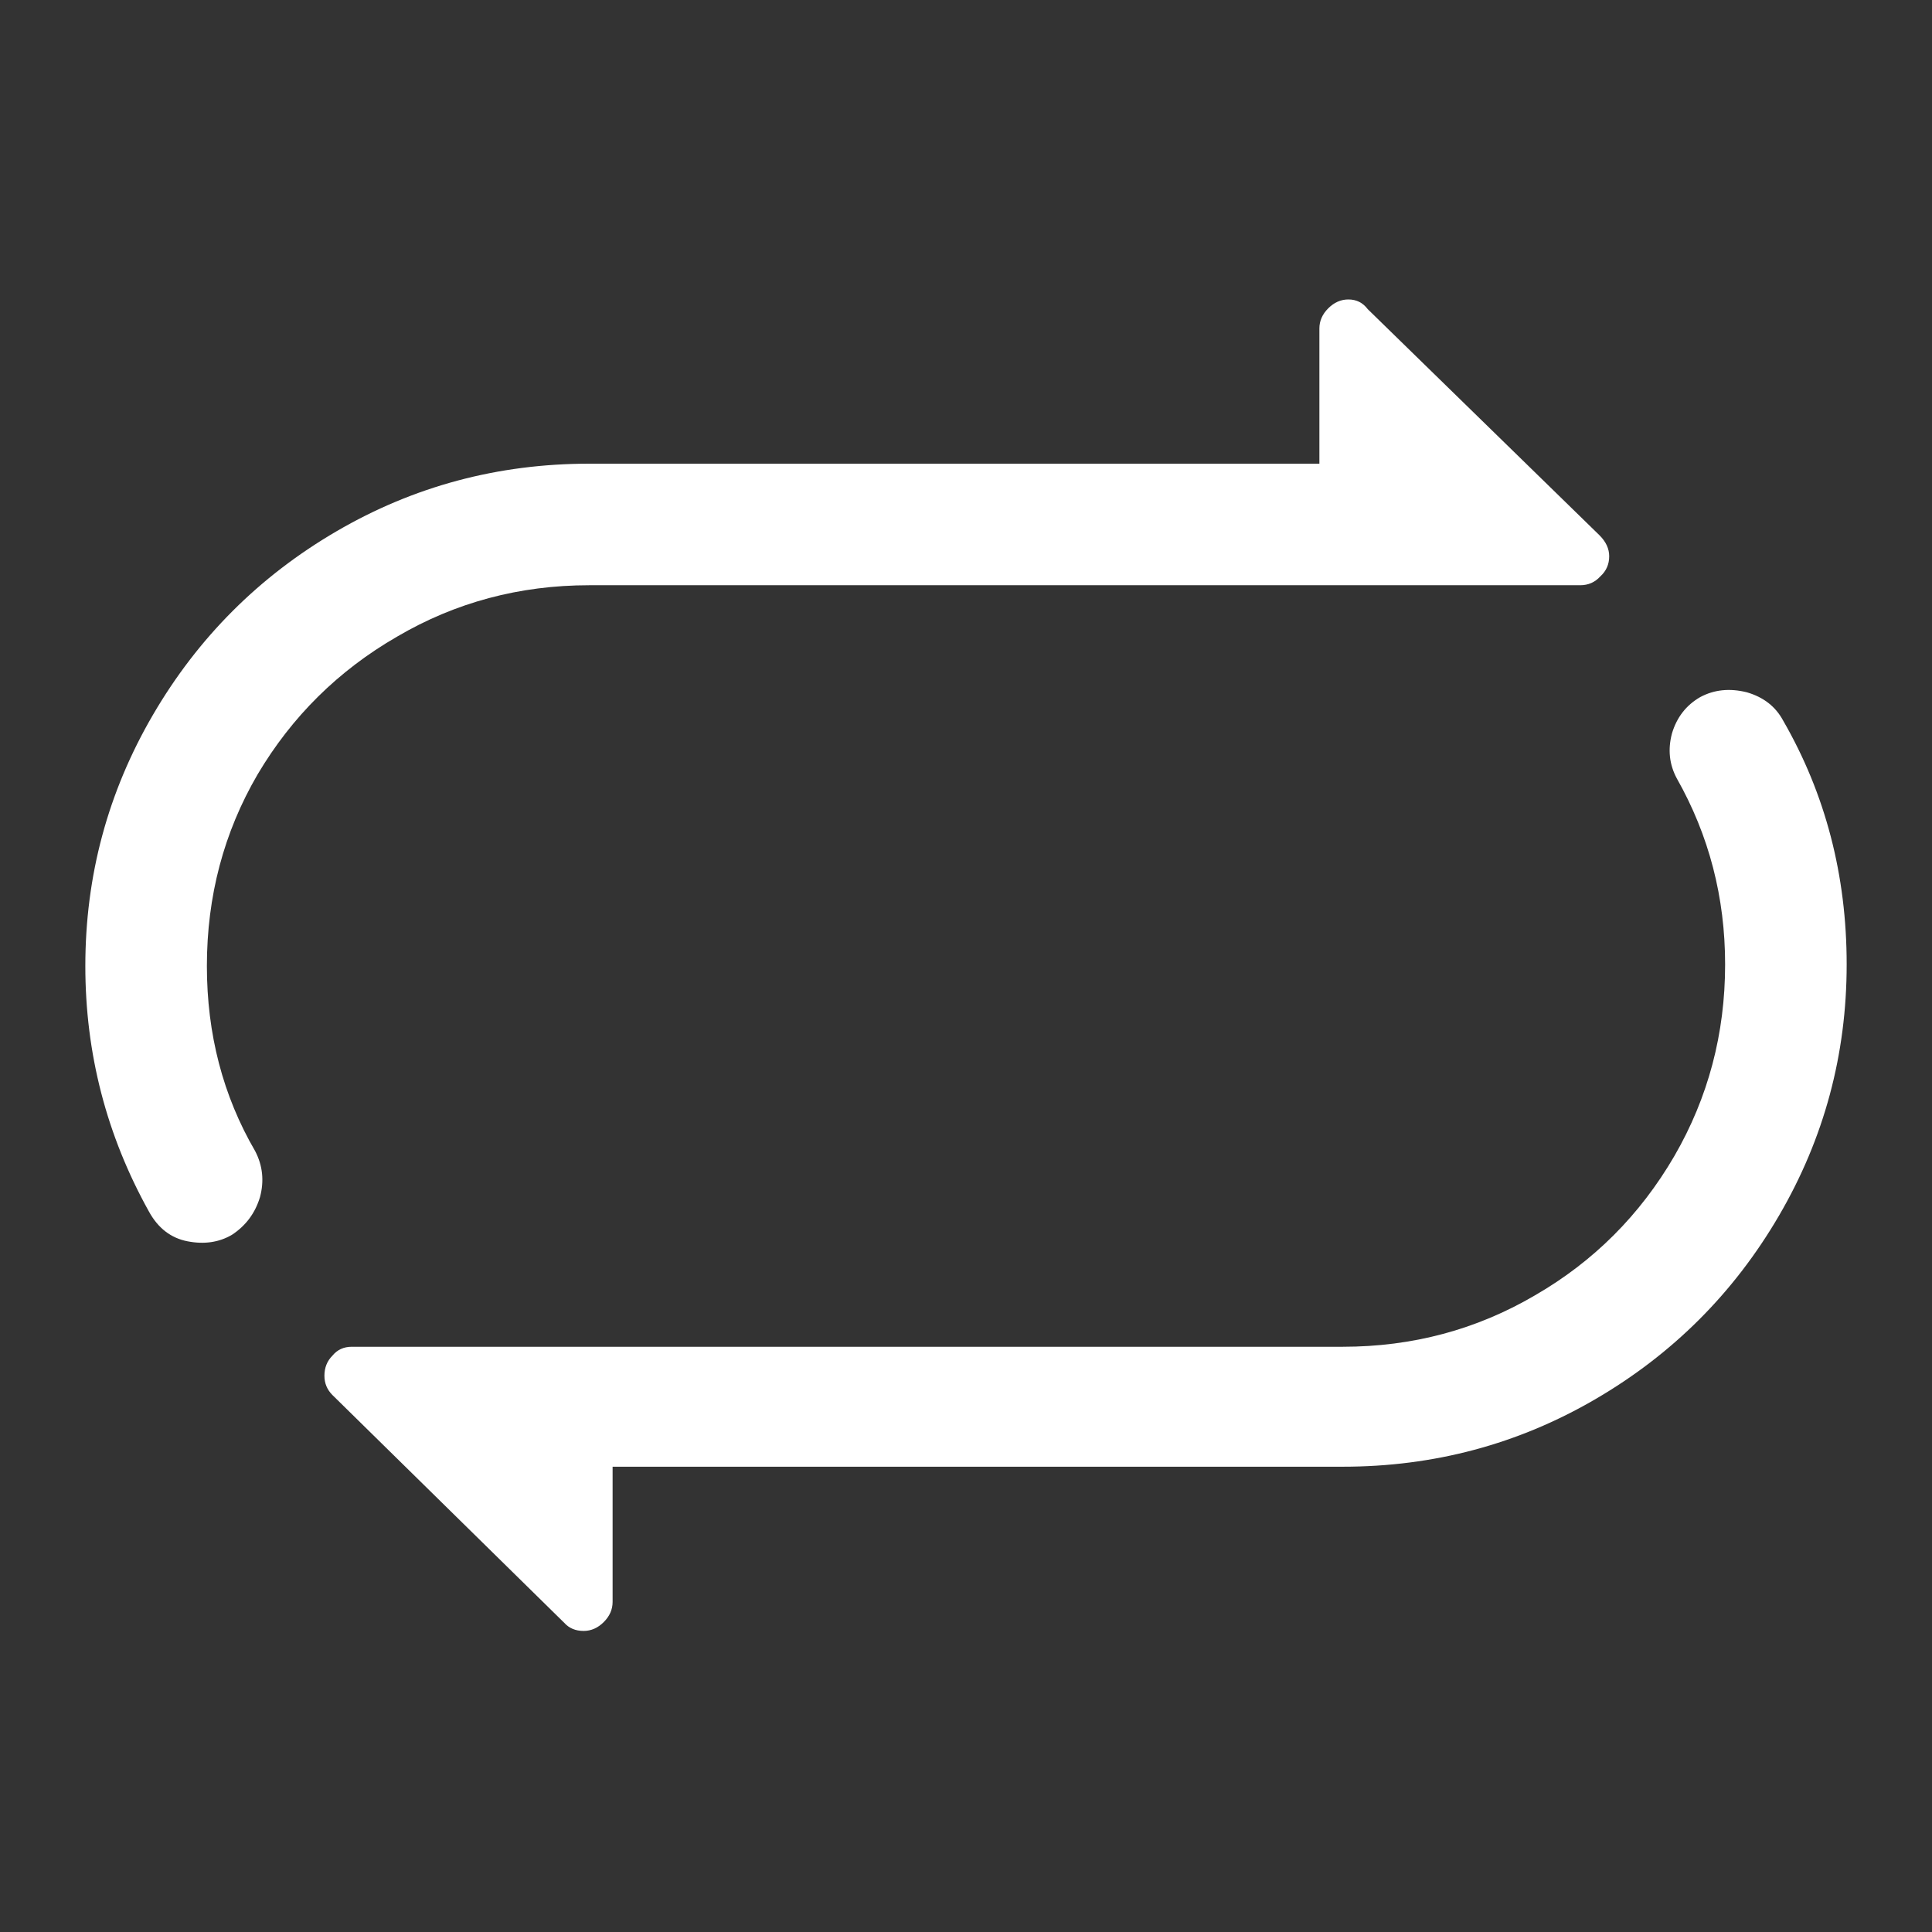 <?xml version="1.0" standalone="no"?>
<svg xmlns="http://www.w3.org/2000/svg" width="24" height="24"><rect width="100%" height="100%" fill="#333333" stroke="none"/><rect width="24" height="24" opacity="0"></rect><g><path d="M16.66 7.27L19.63 7.27Q19.78 7.27 19.88 7.16Q19.99 7.06 19.99 6.91Q19.99 6.77 19.87 6.65L16.99 3.84Q16.9 3.72 16.75 3.72Q16.61 3.72 16.5 3.83Q16.39 3.94 16.39 4.08L16.39 5.76L7.32 5.76Q5.62 5.76 4.18 6.6Q2.74 7.44 1.9 8.88Q1.06 10.32 1.06 12Q1.06 13.63 1.85 15.05Q2.02 15.36 2.33 15.42Q2.64 15.48 2.88 15.34Q3.14 15.17 3.23 14.87Q3.31 14.57 3.17 14.3Q2.57 13.27 2.57 12Q2.57 10.7 3.2 9.62Q3.84 8.54 4.93 7.91Q6.02 7.27 7.32 7.27ZM22.15 8.95Q22.01 8.69 21.7 8.6Q21.38 8.52 21.12 8.66Q20.86 8.81 20.77 9.11Q20.69 9.41 20.83 9.67Q21.43 10.73 21.43 11.98Q21.43 13.27 20.8 14.36Q20.16 15.46 19.07 16.09Q17.98 16.73 16.68 16.73L7.34 16.73L4.37 16.73Q4.22 16.73 4.13 16.84Q4.03 16.94 4.03 17.09Q4.03 17.23 4.13 17.33L7.01 20.16Q7.1 20.26 7.25 20.26Q7.39 20.26 7.5 20.15Q7.61 20.04 7.61 19.9L7.61 18.22L16.68 18.22Q18.38 18.22 19.82 17.38Q21.26 16.54 22.1 15.1Q22.94 13.66 22.94 11.98Q22.94 10.32 22.15 8.95Z" fill="rgba(255,255,255,1)"></path></g></svg>